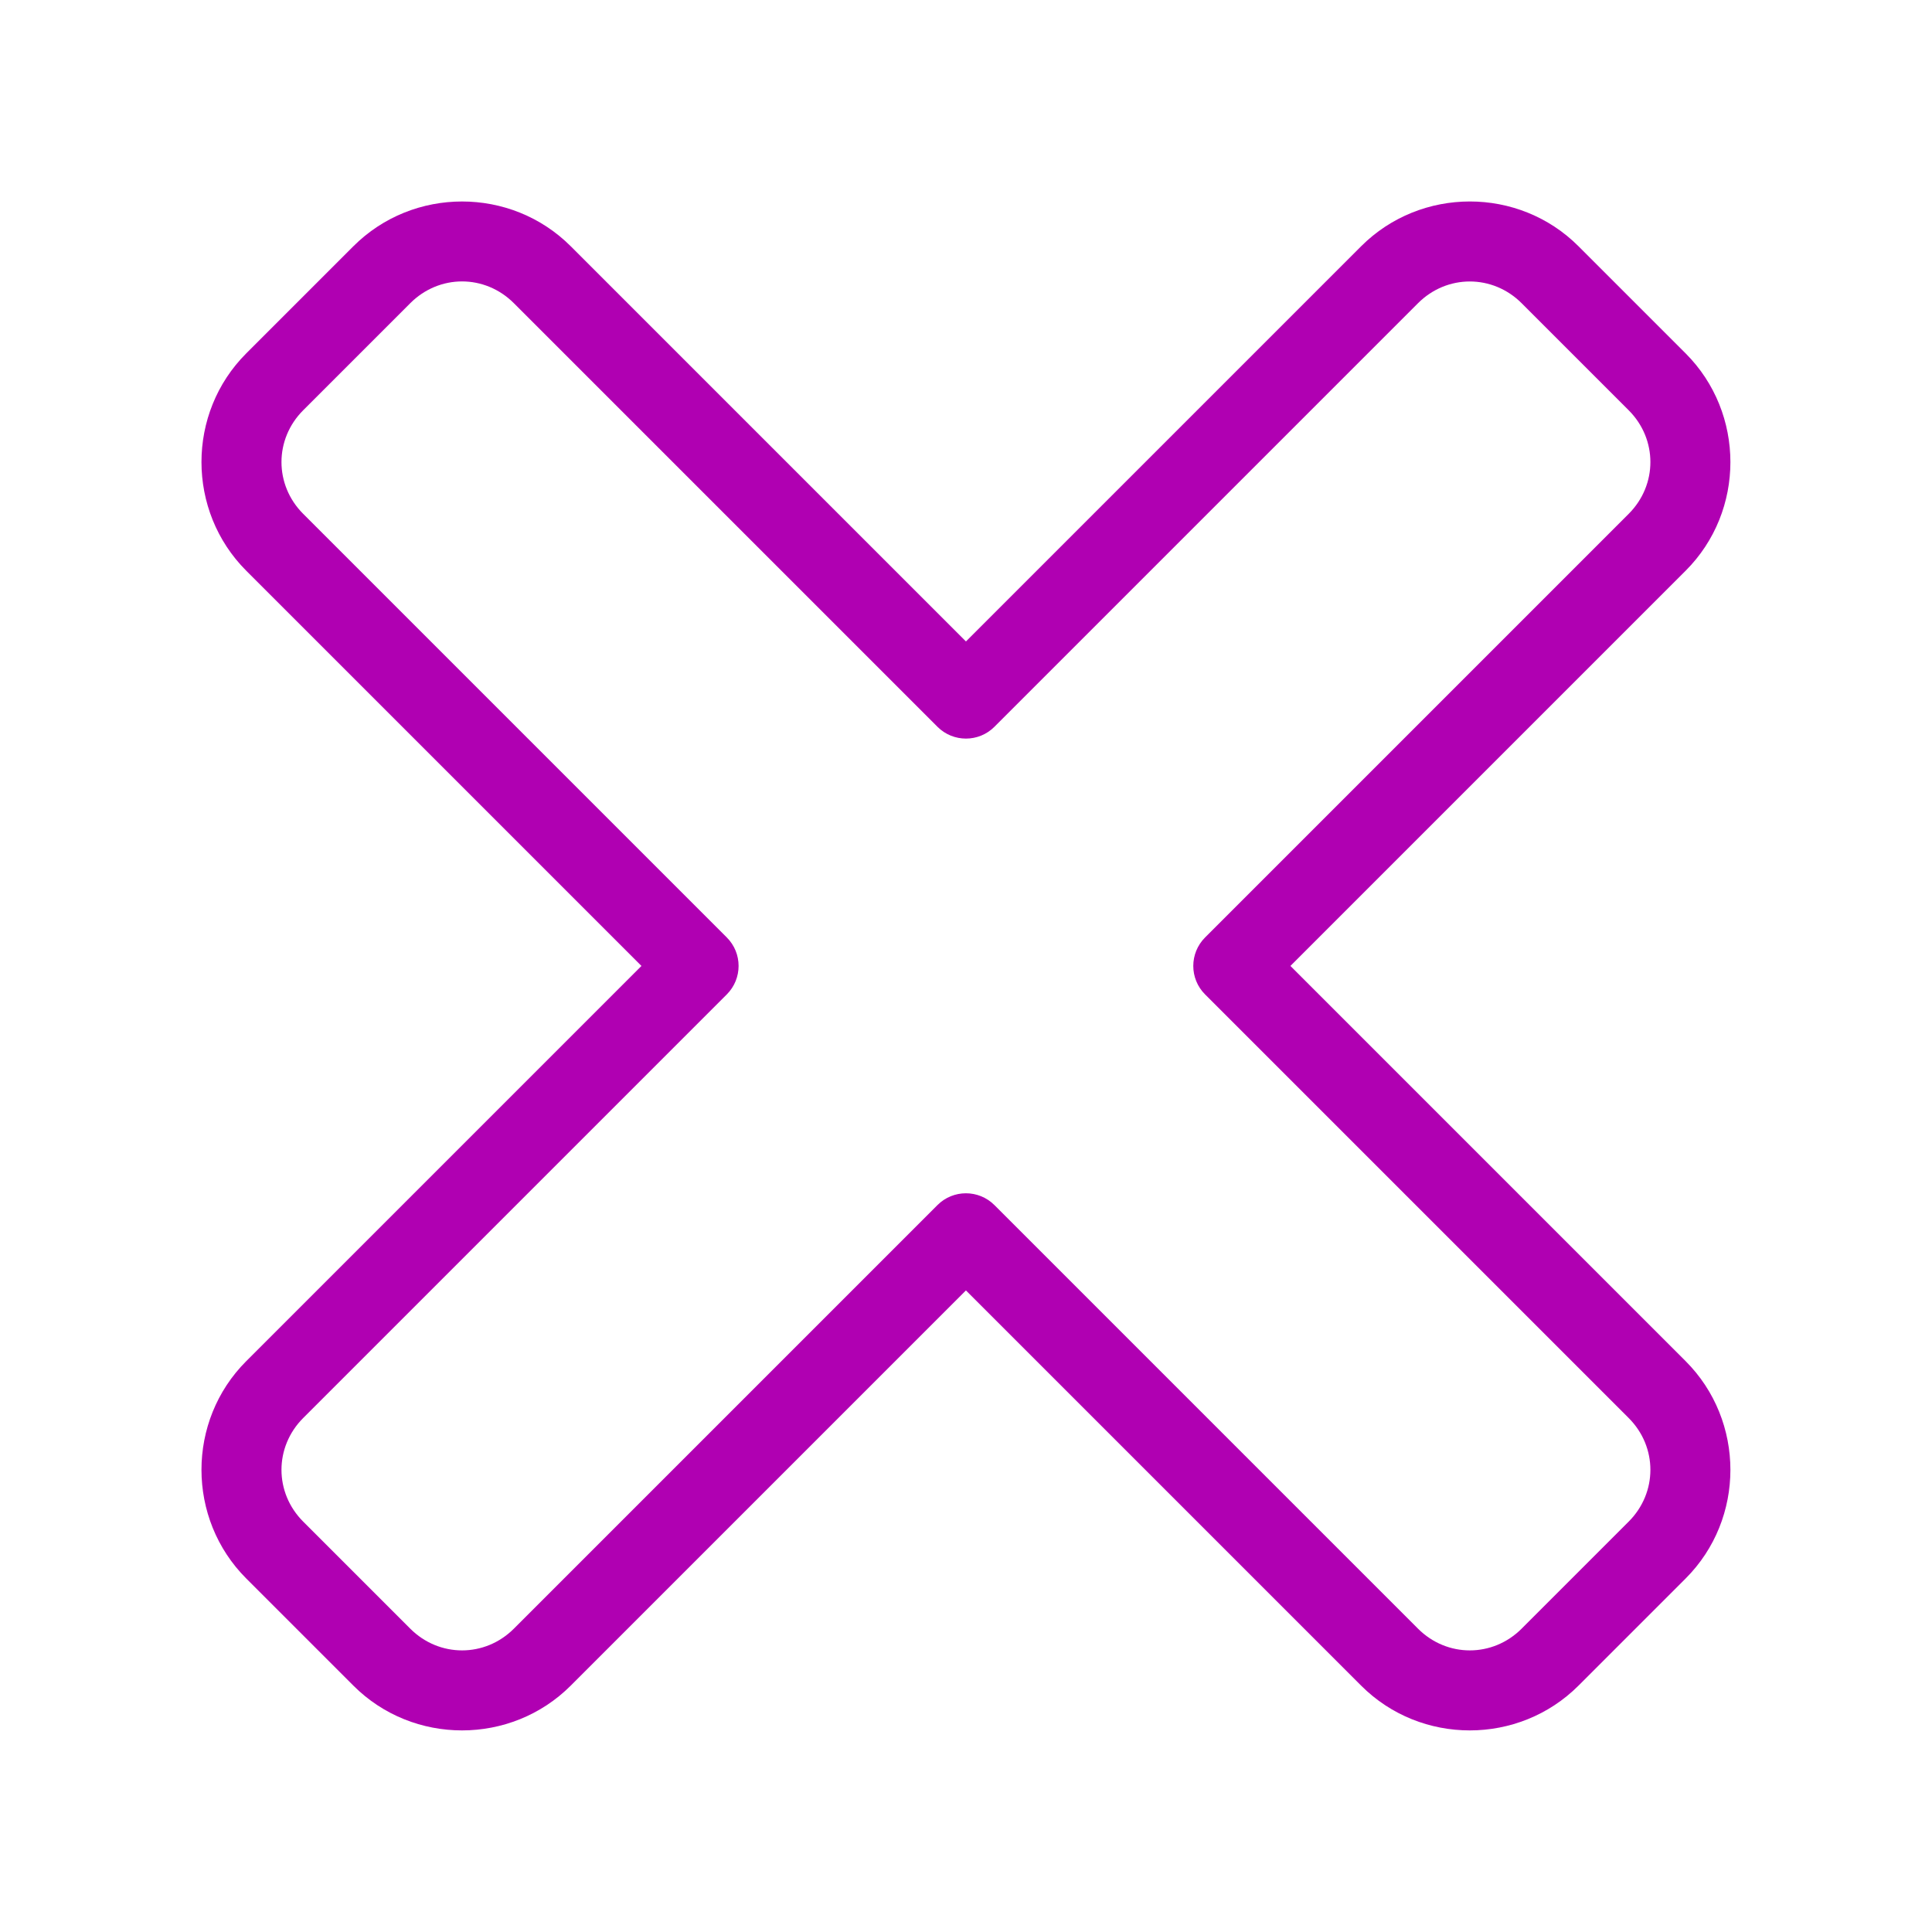 <svg xmlns="http://www.w3.org/2000/svg" xmlns:xlink="http://www.w3.org/1999/xlink" viewBox="0,0,255.99,255.99" width="48px" height="48px"><g fill="#b000b2" fill-rule="nonzero" stroke="none" stroke-width="1" stroke-linecap="butt" stroke-linejoin="miter" stroke-miterlimit="10" stroke-dasharray="" stroke-dashoffset="0" font-family="none" font-weight="none" font-size="none" text-anchor="none" style="mix-blend-mode: normal"><g transform="scale(5.333,5.333)"><path d="M11.48,5.006c-0.98,-0 -1.959,0.371 -2.701,1.113l-2.66,2.66c-1.485,1.483 -1.484,3.918 0,5.402l9.818,9.818l-9.818,9.818c-1.485,1.483 -1.484,3.918 0,5.402l2.66,2.66c1.483,1.485 3.918,1.484 5.402,0l9.818,-9.818l9.818,9.818c1.483,1.485 3.918,1.484 5.402,0l2.66,-2.66c1.485,-1.483 1.484,-3.918 0,-5.402l-9.818,-9.818l9.818,-9.818c1.485,-1.483 1.484,-3.918 0,-5.402l-2.66,-2.66c-1.483,-1.485 -3.918,-1.484 -5.402,0l-9.818,9.818l-9.818,-9.818c-0.742,-0.742 -1.721,-1.113 -2.701,-1.113zM11.48,6.992c0.464,-0 0.928,0.181 1.287,0.541l10.525,10.525c0.391,0.39 1.024,0.39 1.414,0l10.525,-10.525c0.72,-0.72 1.855,-0.719 2.574,0l2.66,2.66c0.72,0.72 0.719,1.855 0,2.574l-10.525,10.525c-0.39,0.391 -0.39,1.024 0,1.414l10.525,10.525c0.72,0.72 0.719,1.855 0,2.574l-2.66,2.66c-0.72,0.72 -1.855,0.719 -2.574,0l-10.525,-10.525c-0.391,-0.39 -1.024,-0.39 -1.414,0l-10.525,10.525c-0.72,0.72 -1.855,0.719 -2.574,0l-2.66,-2.66c-0.72,-0.72 -0.719,-1.855 0,-2.574l10.525,-10.525c0.39,-0.391 0.39,-1.024 0,-1.414l-10.525,-10.525c-0.72,-0.72 -0.719,-1.855 0,-2.574l2.66,-2.66c0.36,-0.36 0.823,-0.541 1.287,-0.541z"></path></g></g></svg>